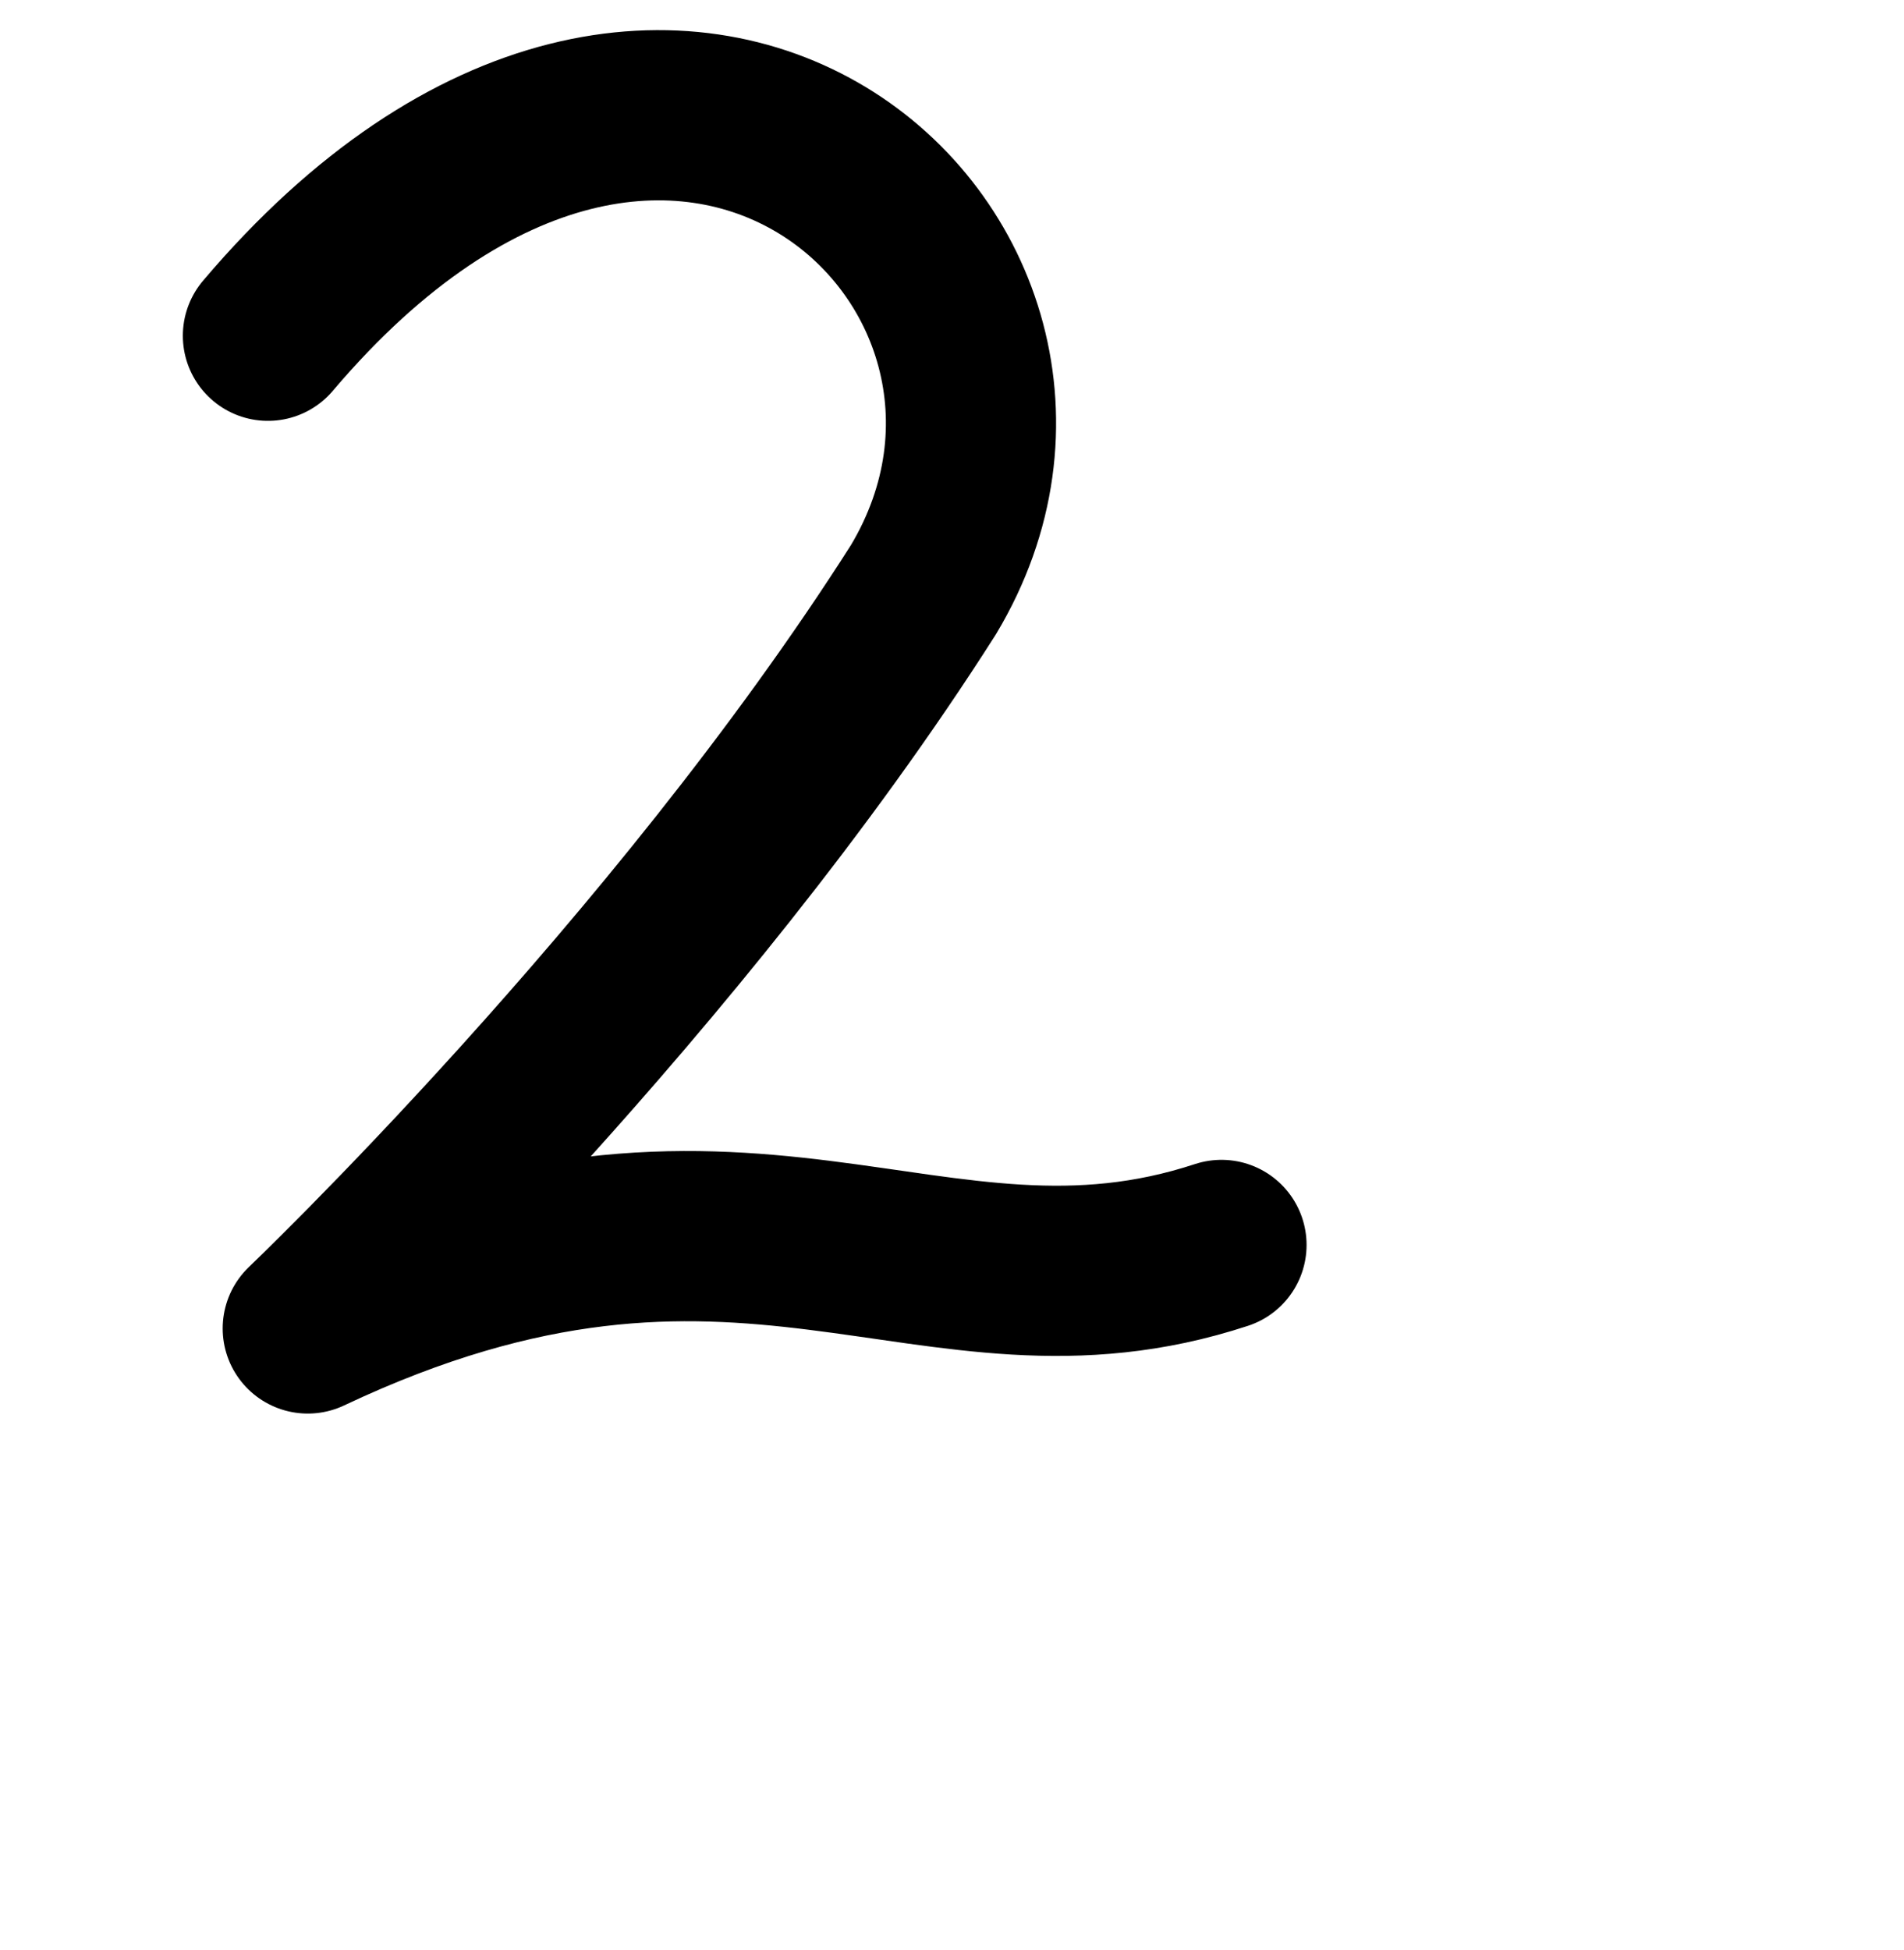 <?xml version="1.0" encoding="UTF-8" standalone="no"?>
<!-- Created with Inkscape (http://www.inkscape.org/) -->

<svg
   xmlns:dc="http://purl.org/dc/elements/1.1/"
   xmlns:cc="http://creativecommons.org/ns#"
   xmlns:rdf="http://www.w3.org/1999/02/22-rdf-syntax-ns#"
   xmlns:svg="http://www.w3.org/2000/svg"
   xmlns="http://www.w3.org/2000/svg"
   xmlns:sodipodi="http://sodipodi.sourceforge.net/DTD/sodipodi-0.dtd"
   xmlns:inkscape="http://www.inkscape.org/namespaces/inkscape"
   width="2000"
   height="2048"
   id="svg2992"
   version="1.1"
   inkscape:version="0.91 r13725"
   sodipodi:docname="2.svg">
  <defs
     id="defs5498" />
  <sodipodi:namedview
     inkscape:window-height="844"
     inkscape:window-width="1600"
     inkscape:pageshadow="2"
     inkscape:pageopacity="0.0"
     borderopacity="1.0"
     bordercolor="#666666"
     pagecolor="#ffffff"
     id="base"
     showgrid="true"
     showguides="true"
     inkscape:guide-bbox="true"
     inkscape:zoom="0.32102648"
     inkscape:cx="-1115.6786"
     inkscape:cy="1234.8081"
     inkscape:window-x="1600"
     inkscape:window-y="0"
     inkscape:current-layer="layer1"
     inkscape:window-maximized="1">
    <sodipodi:guide
       orientation="horizontal"
       position="0,600"
       id="guide5596" />
    <inkscape:grid
       type="xygrid"
       id="grid3769"
       empspacing="3"
       visible="true"
       enabled="true"
       snapvisiblegridlinesonly="true"
       spacingx="4px"
       units="px"
       dotted="true"
       spacingy="4px" />
    <sodipodi:guide
       orientation="0,1"
       position="-1040,1600"
       id="guide2985" />
  </sodipodi:namedview>
  <g
     inkscape:label="Layer 1"
     inkscape:groupmode="layer"
     id="layer1"
     transform="translate(0,1048)">
    <path
       style="fill:none;fill-rule:evenodd;stroke:#000000;stroke-width:178.779;stroke-linecap:round;stroke-linejoin:round;stroke-miterlimit:4;stroke-dasharray:none;stroke-opacity:1"
       d="m 281.453,-695.373 c 428.714,-505.553 893.591,-75.407 688.534,266.729 C 712.073,-23.165 323.297,347.228 323.297,347.228 783.661,129.795 974.93,360.885 1283.056,259.515"
       id="path10891"
       inkscape:connector-curvature="0"
       sodipodi:nodetypes="cccc" />
    <path
       style="fill:none;fill-rule:evenodd;stroke:#000000;stroke-width:70;stroke-linecap:round;stroke-linejoin:round;stroke-miterlimit:4;stroke-dasharray:none;stroke-opacity:1"
       d="m -844.672,-891.599 c 139.666,-164.699 291.114,-24.566 224.31,86.895 -84.023,132.097 -210.678,252.763 -210.678,252.763 149.977,-70.835 212.289,4.449 312.67,-28.575"
       id="path10891-3"
       inkscape:connector-curvature="0"
       sodipodi:nodetypes="cccc" />
    <path
       style="color:#000000;font-style:normal;font-variant:normal;font-weight:normal;font-stretch:normal;font-size:medium;line-height:normal;font-family:sans-serif;text-indent:0;text-align:start;text-decoration:none;text-decoration-line:none;text-decoration-style:solid;text-decoration-color:#000000;letter-spacing:normal;word-spacing:normal;text-transform:none;direction:ltr;block-progression:tb;writing-mode:lr-tb;baseline-shift:baseline;text-anchor:start;white-space:normal;clip-rule:nonzero;display:inline;overflow:visible;visibility:visible;opacity:1;isolation:auto;mix-blend-mode:normal;color-interpolation:sRGB;color-interpolation-filters:linearRGB;solid-color:#000000;solid-opacity:1;fill:#000000;fill-opacity:1;fill-rule:evenodd;stroke:none;stroke-width:70;stroke-linecap:round;stroke-linejoin:round;stroke-miterlimit:4;stroke-dasharray:none;stroke-dashoffset:0;stroke-opacity:1;color-rendering:auto;image-rendering:auto;shape-rendering:auto;text-rendering:auto;enable-background:accumulate"
       d="m -991.564,-233.08 c -53.5,-1.934 -114.84,24.389 -167.803,86.844 a 35.004,35.004 0 1 0 53.389,45.273 c 62.63,-73.855 113.427,-71.738 144.787,-52.791 31.288,18.904 46.803,58.695 22.957,98.781 -80.664,126.608 -204.949,245.691 -204.949,245.691 a 35.004,35.004 0 0 0 39.09,56.988 c 68.967,-32.573 111.462,-30.888 155.66,-25.383 44.198,5.505 93.267,18.058 153,-1.594 a 35.004,35.004 0 1 0 -21.875,-66.494 c -40.648,13.373 -72.925,4.797 -122.473,-1.375 -20.398,-2.541 -43.336,-3.935 -68.742,-2.252 41.084,-46.259 89.564,-105.44 129.693,-168.529 a 35.004,35.004 0 0 0 0.488,-0.791 c 42.722,-71.282 15.929,-157.147 -46.65,-194.957 -19.556,-11.815 -42.254,-18.533 -66.572,-19.412 z"
       id="path10891-3-7"
       inkscape:connector-curvature="0" />
  </g>
</svg>
